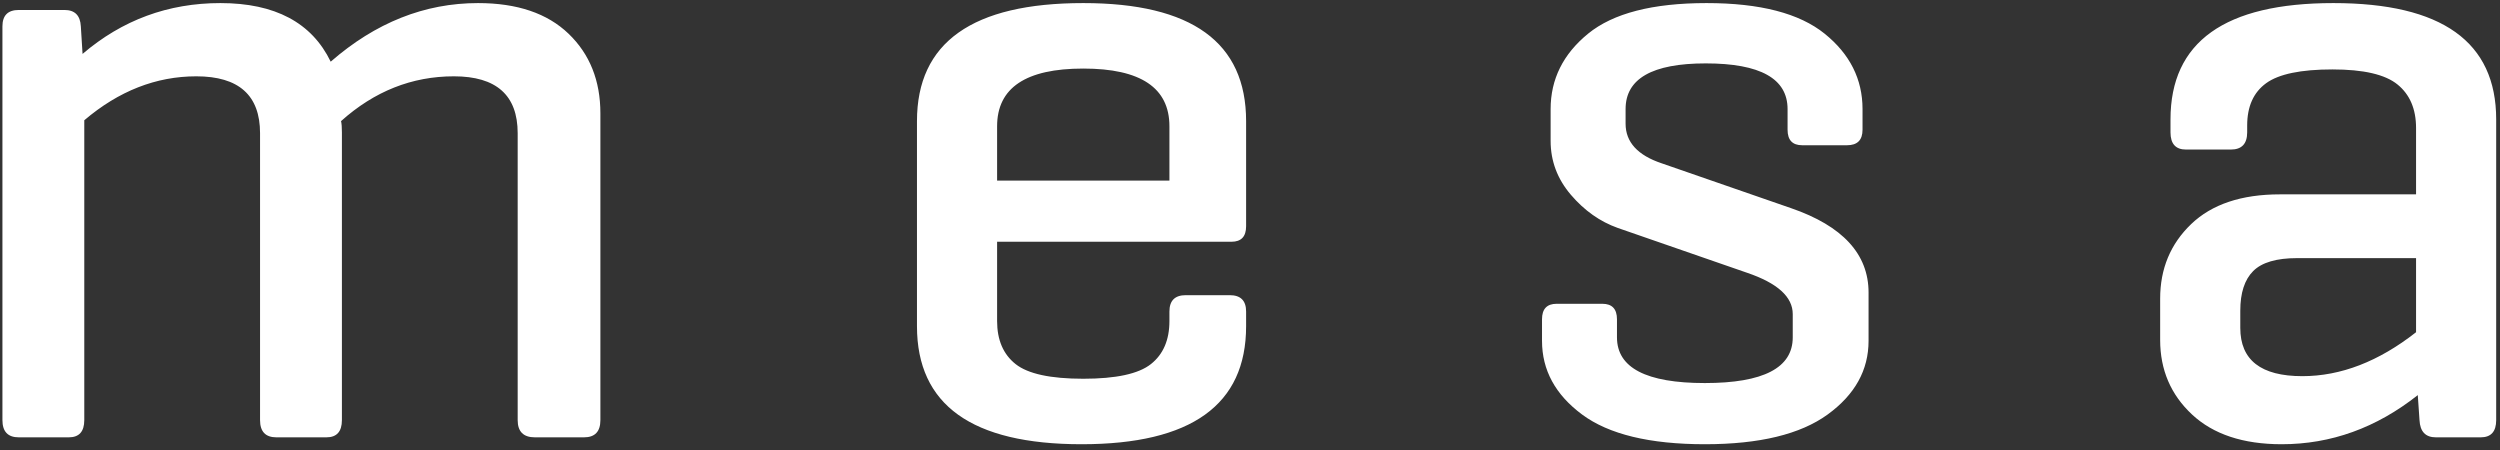 <?xml version="1.0" encoding="UTF-8"?>
<svg width="383px" height="69px" viewBox="0 0 383 69" version="1.1" xmlns="http://www.w3.org/2000/svg" xmlns:xlink="http://www.w3.org/1999/xlink">
    <rect x="0" y="0" width="383" height="69" fill="#333333" stroke="none"/>
    <!-- Generator: Sketch 48.2 (47327) - http://www.bohemiancoding.com/sketch -->
    <title>logo_text</title>
    <desc>Created with Sketch.</desc>
    <defs></defs>
    <g id="Title" stroke="none" stroke-width="1" fill="none" fill-rule="evenodd" transform="translate(-325, -943)">
        <path d="M327.88,944.528 L334.876,944.528 C336.46,944.528 337.296,945.364 337.384,947.036 L337.648,951.26 C343.72,946.068 350.76,943.472 358.768,943.472 C367.128,943.472 372.76,946.464 375.664,952.448 C382.528,946.464 390.052,943.472 398.236,943.472 C404.22,943.472 408.84,945.034 412.096,948.158 C415.352,951.282 416.98,955.352 416.98,960.368 L416.98,1007.36 C416.98,1009.12 416.144,1010 414.472,1010 L406.948,1010 C405.188,1010 404.308,1009.12 404.308,1007.36 L404.308,963.404 C404.308,957.596 401.052,954.692 394.54,954.692 C388.116,954.692 382.352,956.98 377.248,961.556 C377.336,961.908 377.38,962.48 377.38,963.272 L377.38,1007.36 C377.38,1009.12 376.588,1010 375.004,1010 L367.348,1010 C365.676,1010 364.84,1009.12 364.84,1007.36 L364.84,963.404 C364.84,957.596 361.584,954.692 355.072,954.692 C348.912,954.692 343.192,956.936 337.912,961.424 L337.912,1007.36 C337.912,1009.12 337.12,1010 335.536,1010 L327.88,1010 C326.208,1010 325.372,1009.12 325.372,1007.36 L325.372,947.036 C325.372,945.364 326.208,944.528 327.88,944.528 Z M515.904,961.556 L515.904,977.66 C515.904,979.244 515.156,980.036 513.66,980.036 L477.756,980.036 L477.756,992.18 C477.756,995.084 478.702,997.284 480.594,998.78 C482.486,1000.276 485.94,1001.024 490.956,1001.024 C495.972,1001.024 499.426,1000.276 501.318,998.78 C503.21,997.284 504.156,995.084 504.156,992.18 L504.156,990.728 C504.156,989.056 504.992,988.22 506.664,988.22 L513.396,988.22 C515.068,988.22 515.904,989.056 515.904,990.728 L515.904,992.972 C515.904,1005.028 507.5,1011.056 490.692,1011.056 C473.884,1011.056 465.48,1005.028 465.48,992.972 L465.48,961.556 C465.48,949.5 473.972,943.472 490.956,943.472 C507.588,943.472 515.904,949.5 515.904,961.556 Z M477.756,962.348 L477.756,970.664 L504.156,970.664 L504.156,962.348 C504.156,956.452 499.756,953.504 490.956,953.504 C482.156,953.504 477.756,956.452 477.756,962.348 Z M598.856,962.876 L598.856,959.708 C598.856,955.044 594.676,952.712 586.316,952.712 C578.132,952.712 574.04,955.044 574.04,959.708 L574.04,961.952 C574.04,964.768 575.888,966.792 579.584,968.024 L599.384,974.888 C607.304,977.616 611.264,981.928 611.264,987.824 L611.264,995.216 C611.264,999.704 609.174,1003.466 604.994,1006.502 C600.814,1009.538 594.544,1011.056 586.184,1011.056 C577.736,1011.056 571.466,1009.538 567.374,1006.502 C563.282,1003.466 561.236,999.704 561.236,995.216 L561.236,991.916 C561.236,990.332 561.984,989.54 563.48,989.54 L570.476,989.54 C571.972,989.54 572.72,990.332 572.72,991.916 L572.72,994.688 C572.72,999.352 577.208,1001.684 586.184,1001.684 C595.16,1001.684 599.648,999.352 599.648,994.688 L599.648,991.124 C599.648,988.484 597.316,986.372 592.652,984.788 L572.852,977.924 C570.124,976.956 567.726,975.262 565.658,972.842 C563.59,970.422 562.556,967.672 562.556,964.592 L562.556,959.708 C562.556,955.132 564.47,951.282 568.298,948.158 C572.126,945.034 578.176,943.472 586.448,943.472 C594.632,943.472 600.66,945.034 604.532,948.158 C608.404,951.282 610.34,955.132 610.34,959.708 L610.34,962.876 C610.34,964.46 609.548,965.252 607.964,965.252 L601.1,965.252 C599.604,965.252 598.856,964.46 598.856,962.876 Z M657.52,963.272 L657.52,961.292 C657.52,949.412 665.836,943.472 682.468,943.472 C699.1,943.472 707.416,949.412 707.416,961.292 L707.416,1007.36 C707.416,1009.12 706.624,1010 705.04,1010 L698.176,1010 C696.592,1010 695.756,1009.12 695.668,1007.36 L695.404,1003.532 C689.068,1008.548 682.116,1011.056 674.548,1011.056 C668.652,1011.056 664.076,1009.538 660.82,1006.502 C657.564,1003.466 655.936,999.66 655.936,995.084 L655.936,988.748 C655.936,984.172 657.52,980.366 660.688,977.33 C663.856,974.294 668.388,972.776 674.284,972.776 L695.14,972.776 L695.14,962.612 C695.14,959.708 694.194,957.486 692.302,955.946 C690.41,954.406 687.088,953.636 682.336,953.636 C677.496,953.636 674.108,954.34 672.172,955.748 C670.236,957.156 669.268,959.312 669.268,962.216 L669.268,963.272 C669.268,965.032 668.432,965.912 666.76,965.912 L659.896,965.912 C658.312,965.912 657.52,965.032 657.52,963.272 Z M677.716,1000.628 C683.612,1000.628 689.42,998.384 695.14,993.896 L695.14,982.544 L676.924,982.544 C673.756,982.544 671.512,983.204 670.192,984.524 C668.872,985.844 668.212,987.868 668.212,990.596 L668.212,993.236 C668.212,998.164 671.38,1000.628 677.716,1000.628 Z" id="logo_text" fill="#FFFFFF"></path>
    </g>
</svg>